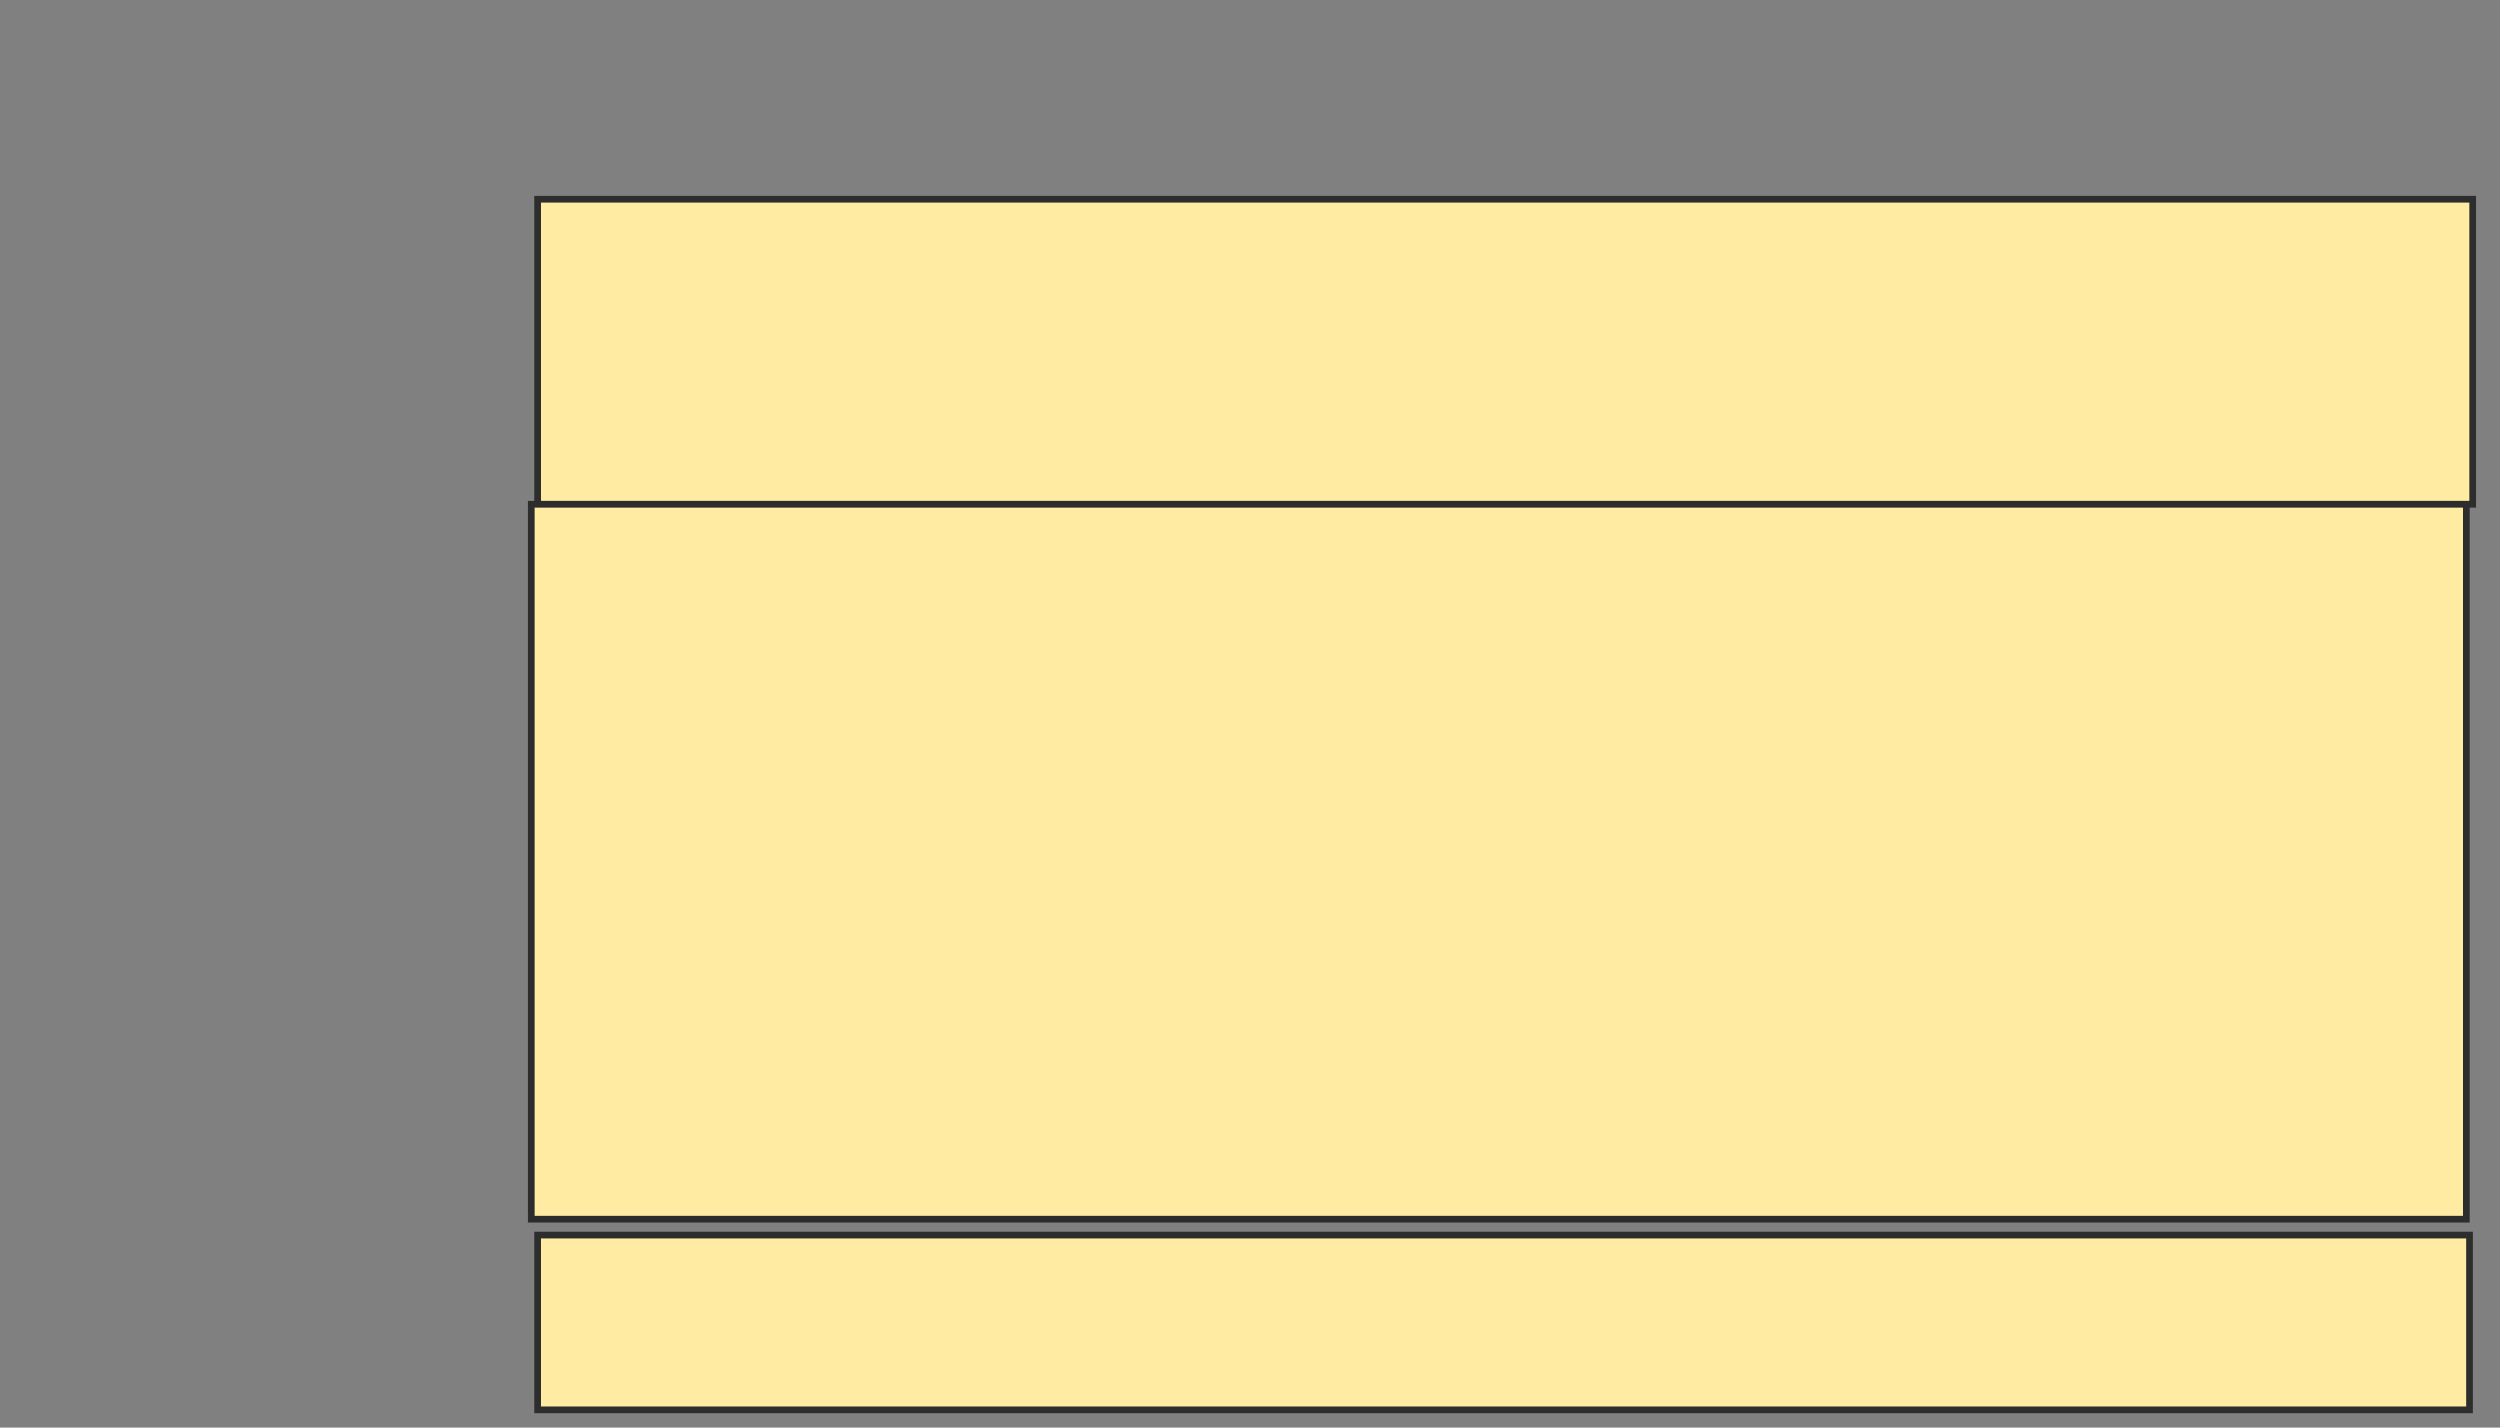 <svg height="213" width="373" xmlns="http://www.w3.org/2000/svg">
 <rect width="100%" height="100%" fill="#808080" stroke="none"/>
 <!-- Created with Image Occlusion Enhanced -->
 <g>
  <title>Labels</title>
 </g>
 <g>
  <title>Masks</title>
  <rect fill="#FFEBA2" height="45.511" id="a753c88e0b3b4a88bc09667137722832-ao-1" stroke="#2D2D2D" width="288.711" x="80.215" y="29.726"/>
  <rect fill="#FFEBA2" height="106.667" id="a753c88e0b3b4a88bc09667137722832-ao-2" stroke="#2D2D2D" width="288.711" x="79.267" y="75.237"/>
  <rect fill="#FFEBA2" height="26.074" id="a753c88e0b3b4a88bc09667137722832-ao-3" stroke="#2D2D2D" width="288.237" x="80.215" y="184.274"/>
 </g>
</svg>